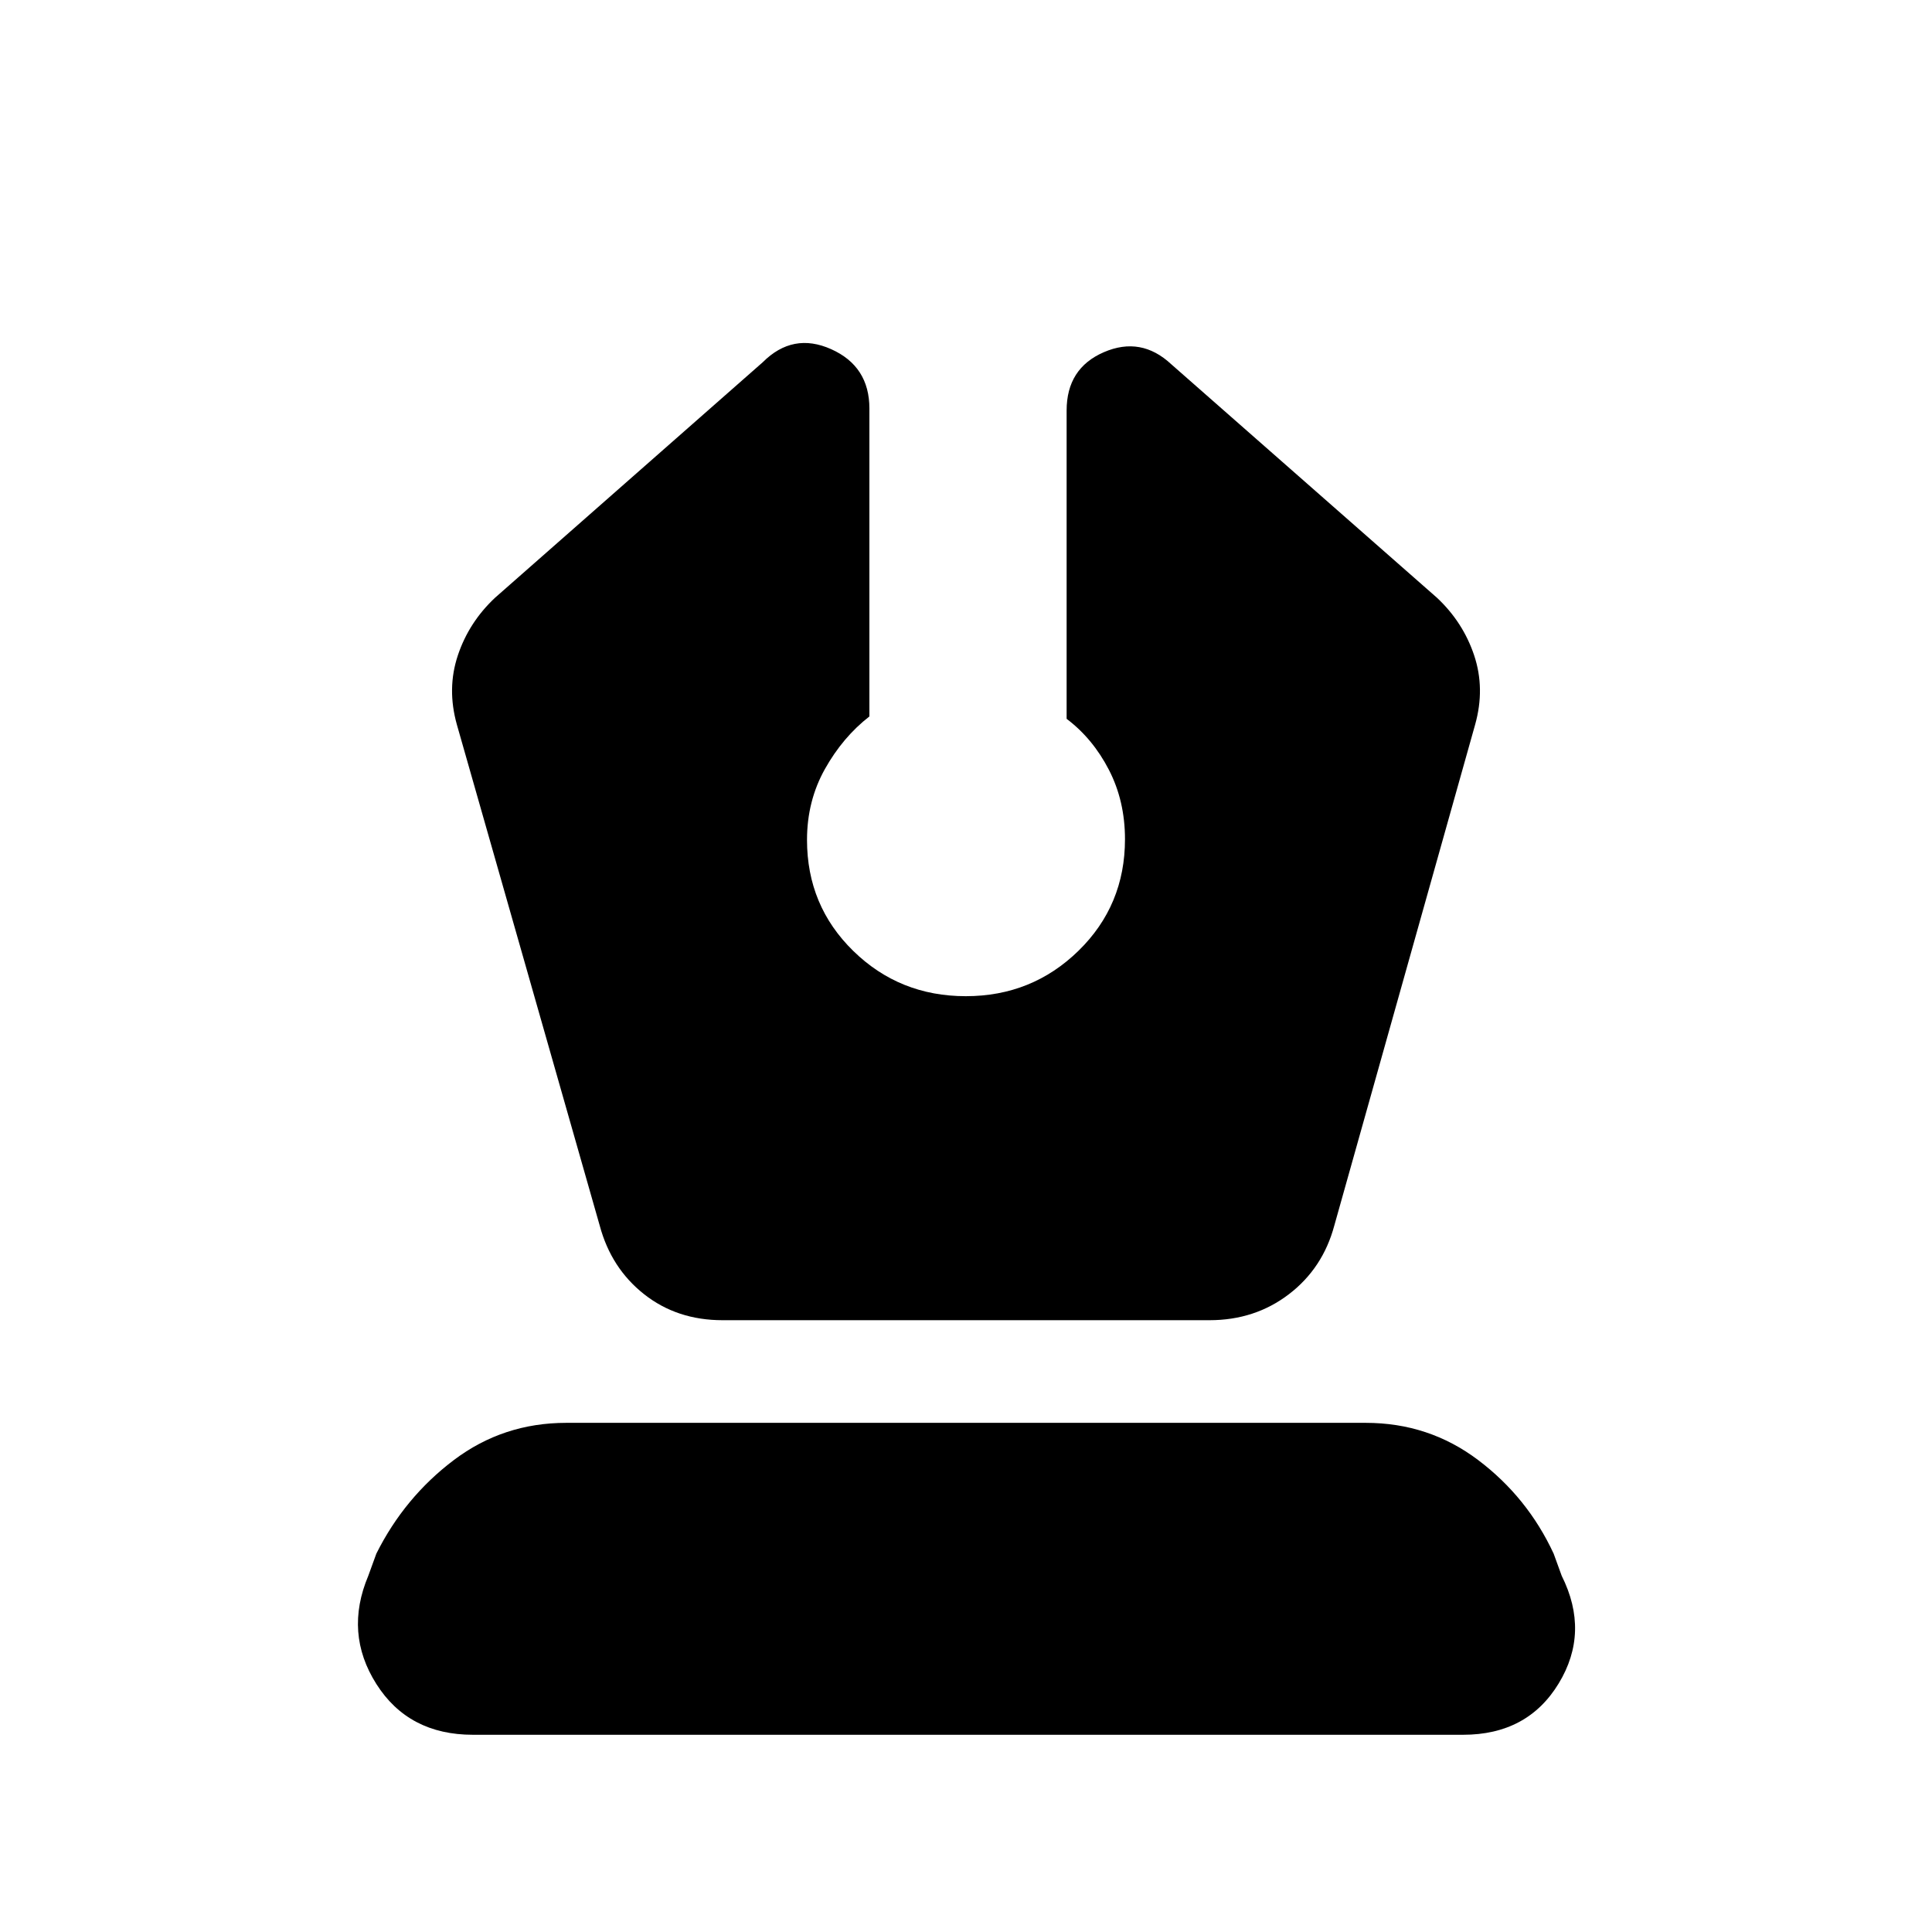 <svg xmlns="http://www.w3.org/2000/svg" height="20" viewBox="0 -960 960 960" width="20"><path d="M359-304h242q22.56 0 39.44-12.9Q657.31-329.81 663-351l70-249q5-17.87-.5-34.35Q727-650.82 714-663L582-779q-15-14-33.5-6T530-756v153.18q13 9.82 21 25.32t8 34.5q0 32.86-23.1 55.43t-56 22.57q-32.9 0-55.9-22.47t-23-55.19q0-19.34 8.9-35.22 8.9-15.87 22.1-26.12v-153q0-21-19-29.5t-34 6.5L246-663q-13 12.18-18.5 28.65-5.5 16.48-.5 34.35l71 249q5.69 21.19 22.06 34.1Q336.44-304 359-304ZM235-98q-32 0-48-25.25-16-25.26-4-53.75l4-11q14-28 38.5-46.5t55.88-18.5h397.24q31.38 0 55.88 18.5Q759-216 772-188l4 11q14 28-1.5 53.5T727-98H235Z"/></svg>